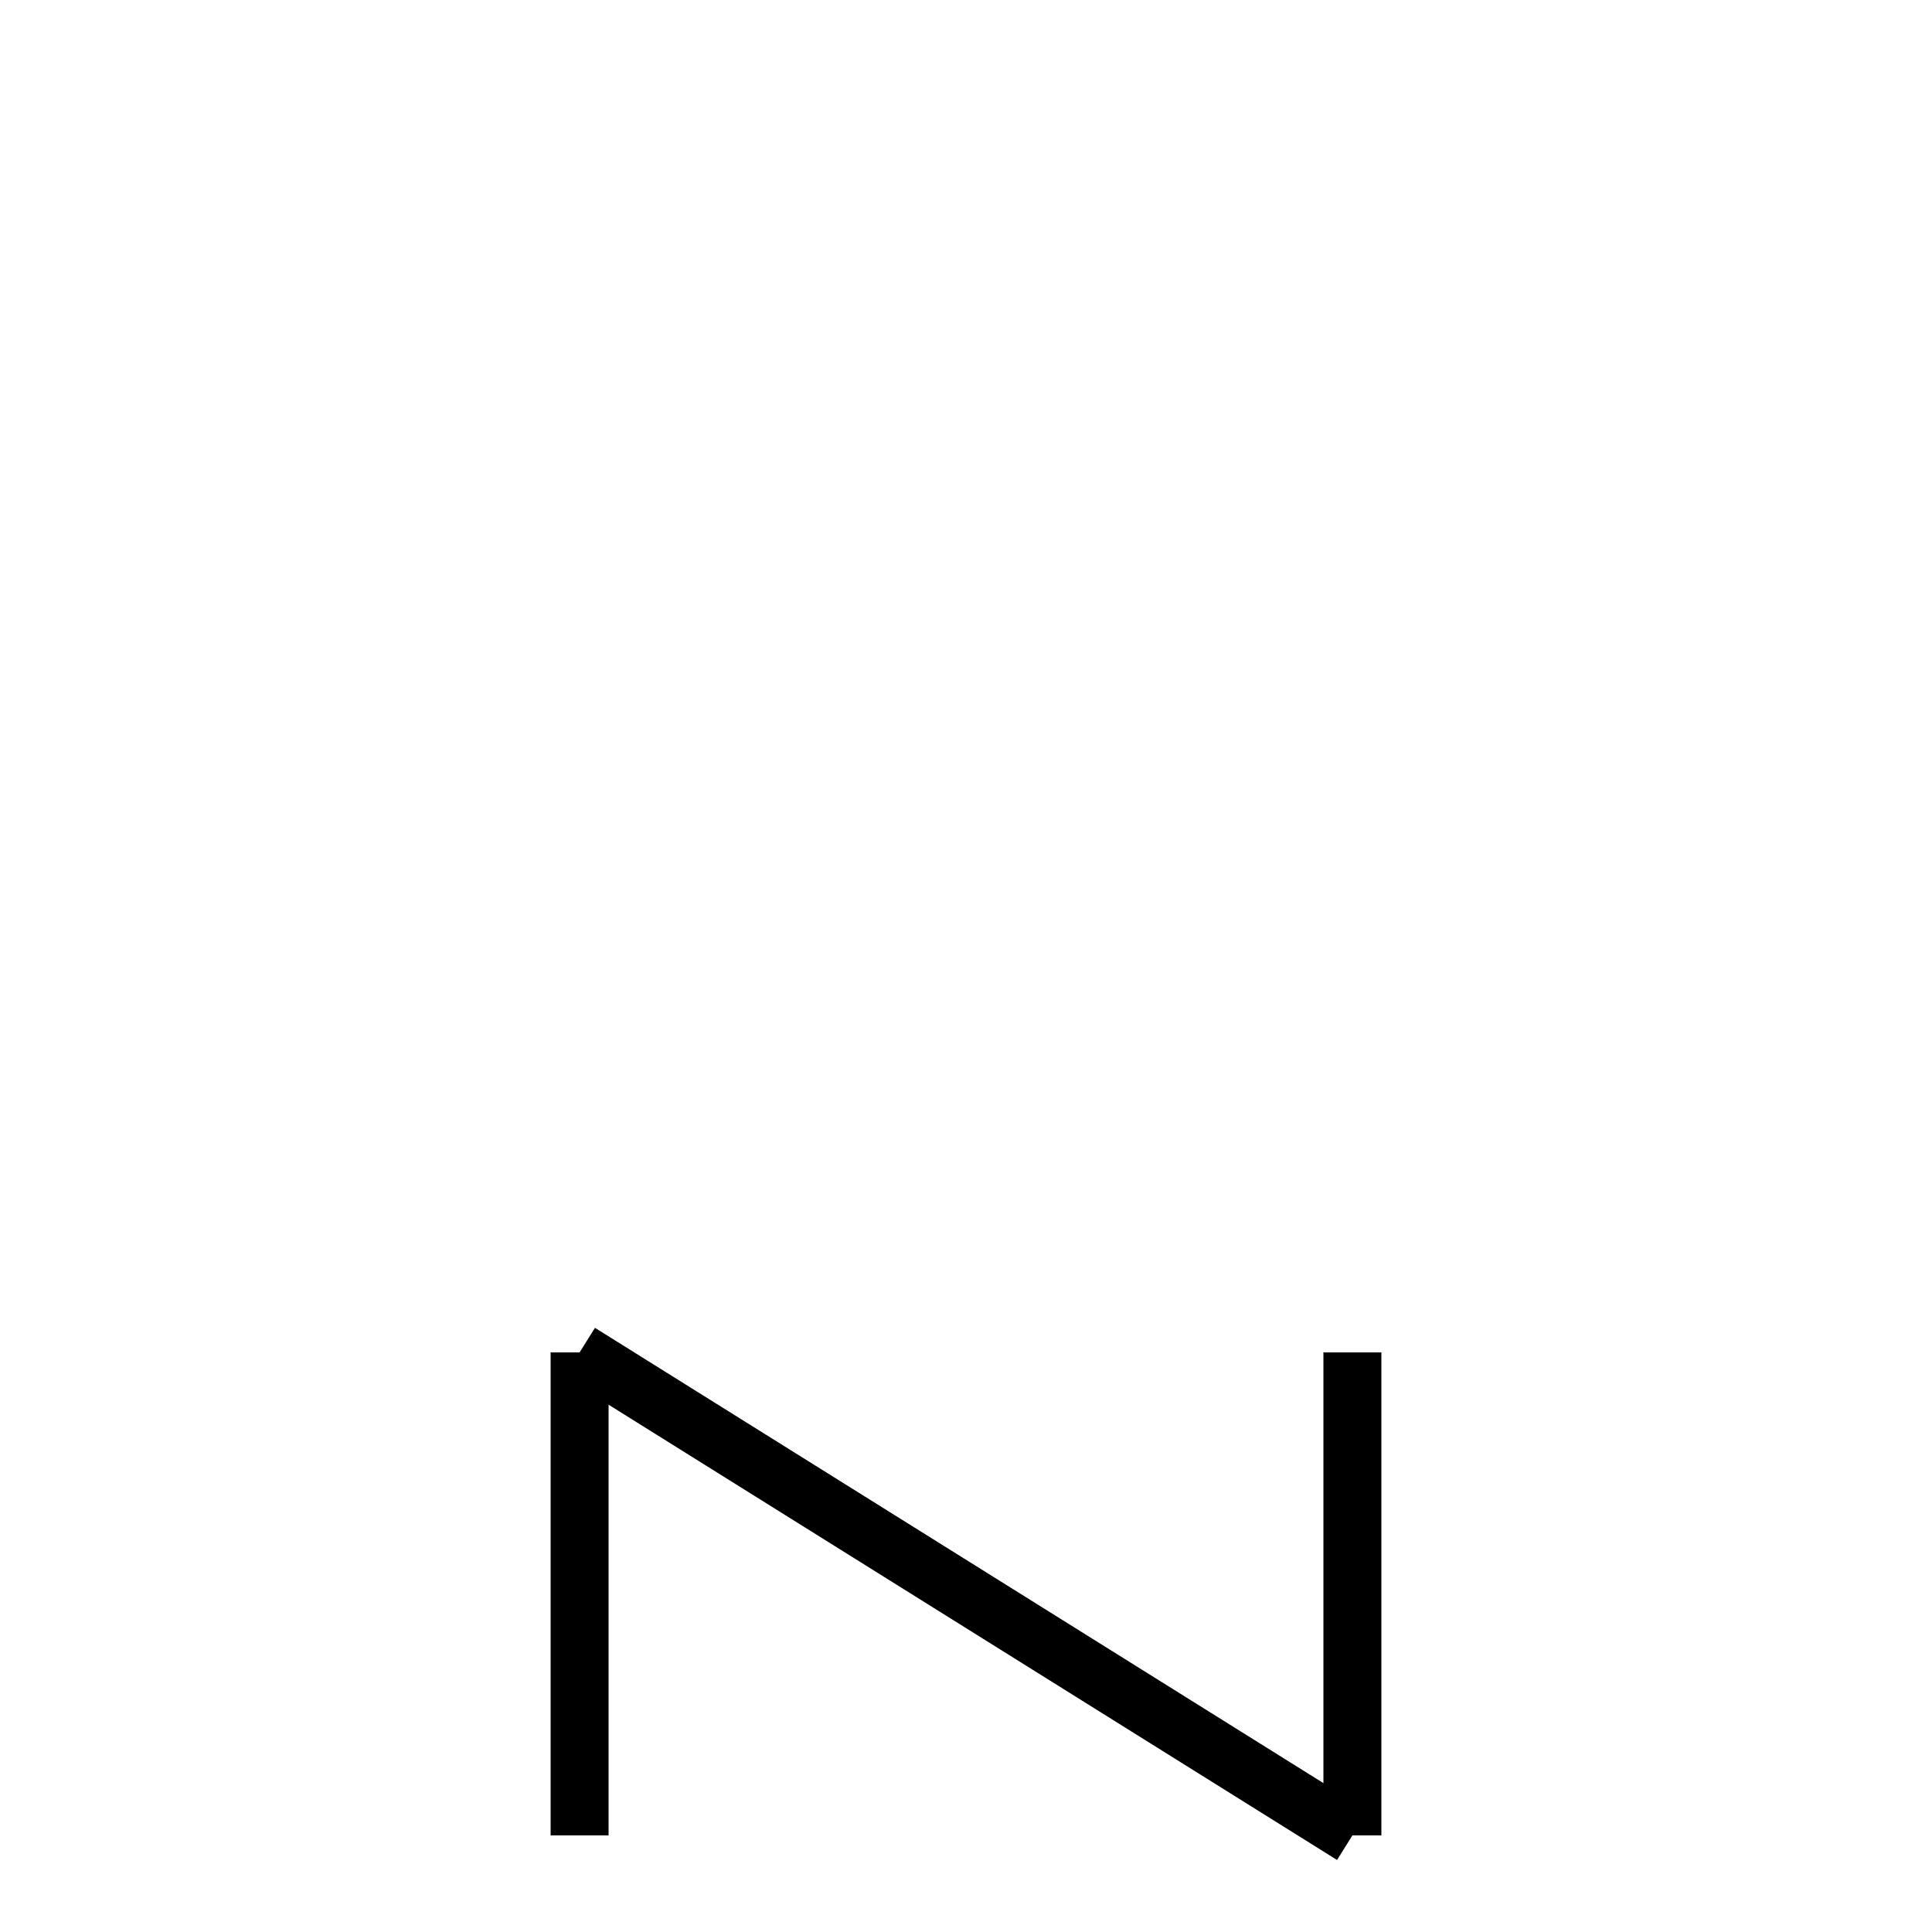 <?xml version="1.0" encoding="utf-8" ?>
<svg baseProfile="full" height="100" version="1.1" width="100" xmlns="http://www.w3.org/2000/svg" xmlns:ev="http://www.w3.org/2001/xml-events" xmlns:xlink="http://www.w3.org/1999/xlink"><defs /><g fill="none" stroke="black" stroke-width="3"><line x1="30" x2="30" y1="70" y2="95" /><line x1="30" x2="70" y1="70" y2="95" /><line x1="70" x2="70" y1="95" y2="70" /></g></svg>